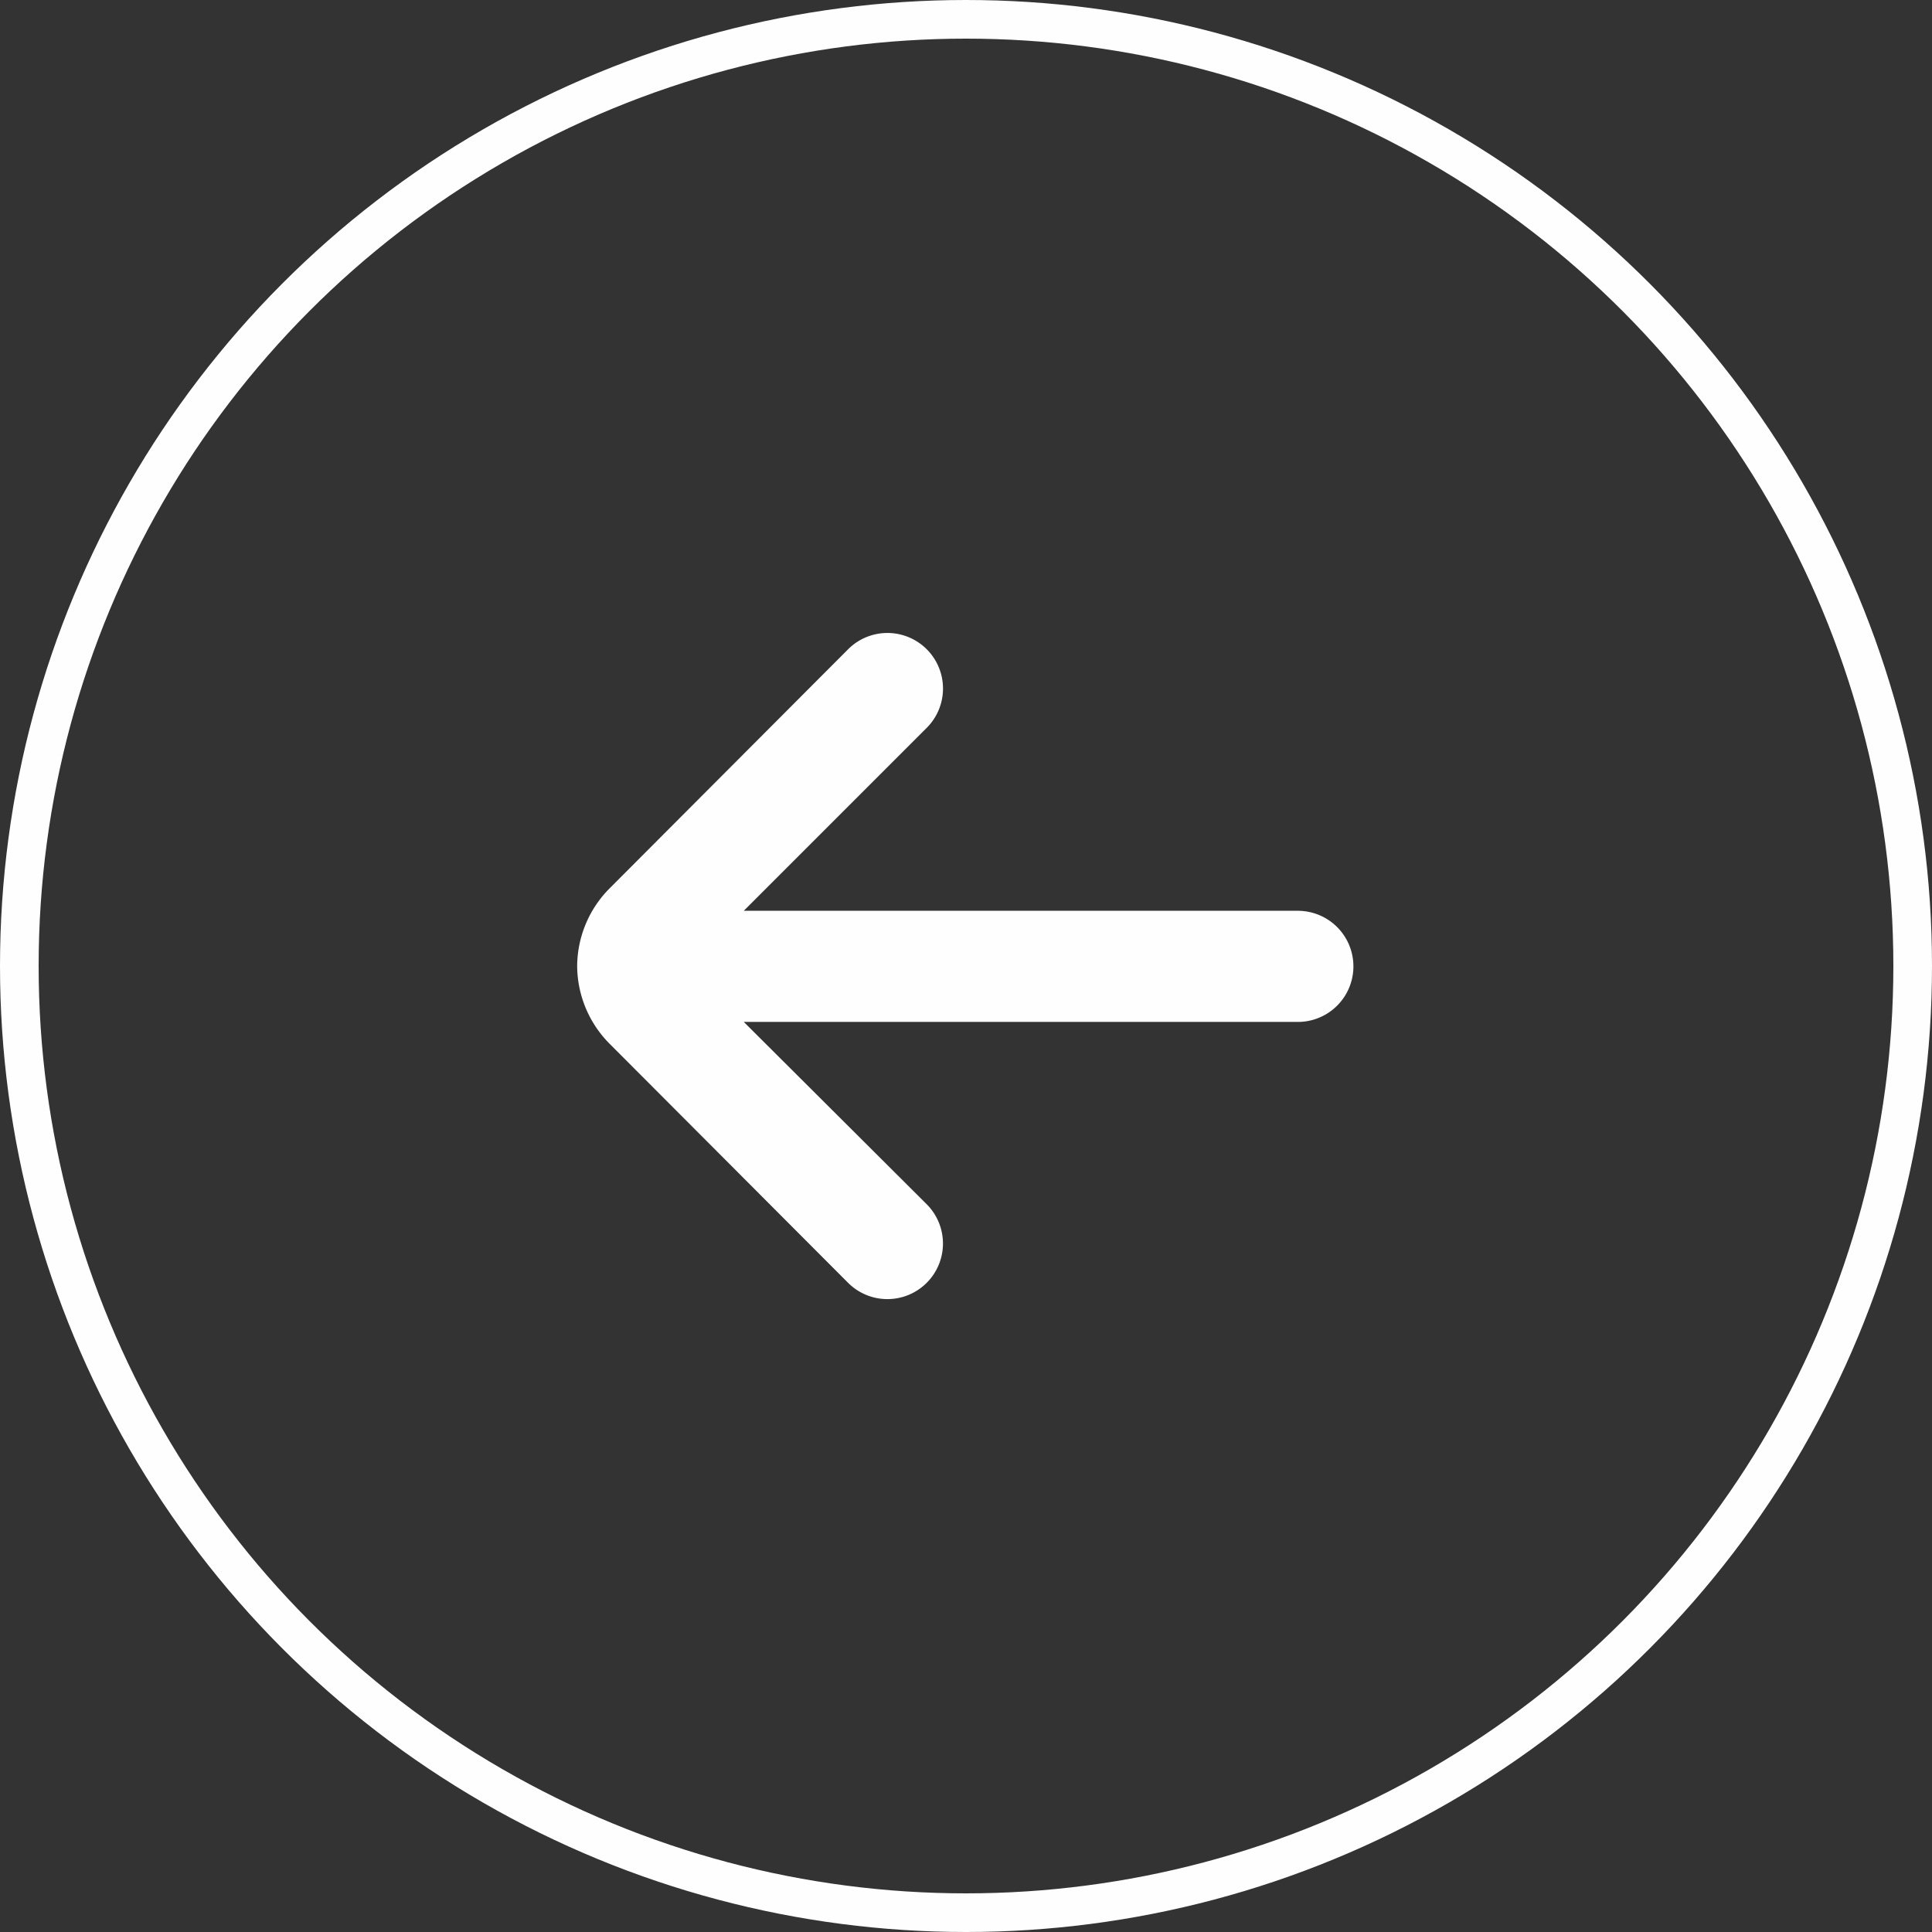 <svg id="Group_30615" data-name="Group 30615" xmlns="http://www.w3.org/2000/svg" width="50" height="50" viewBox="0 0 50 50">
  <rect x="0" y="0" width="50" height="50" fill="#333333" stroke="none"/>
  <g id="Ellipse_6" data-name="Ellipse 6" fill="none" stroke="#fefefe" stroke-width="1">
    <circle cx="25" cy="25" r="25" stroke="none"/>
    <circle cx="25" cy="25" r="24.5" fill="none"/>
  </g>
  <path id="arrow-small-left" d="M24.689,13.188H10.313l4.73-4.73a1.438,1.438,0,0,0-2.027-2.041L6.848,12.6A2.875,2.875,0,0,0,6,14.626H6a2.875,2.875,0,0,0,.848,2.013l6.167,6.182a1.438,1.438,0,1,0,2.027-2.041l-4.73-4.715H24.689a1.438,1.438,0,0,0,0-2.875Z" transform="translate(8.937 10.382)" fill="#fefefe"/>
</svg>
